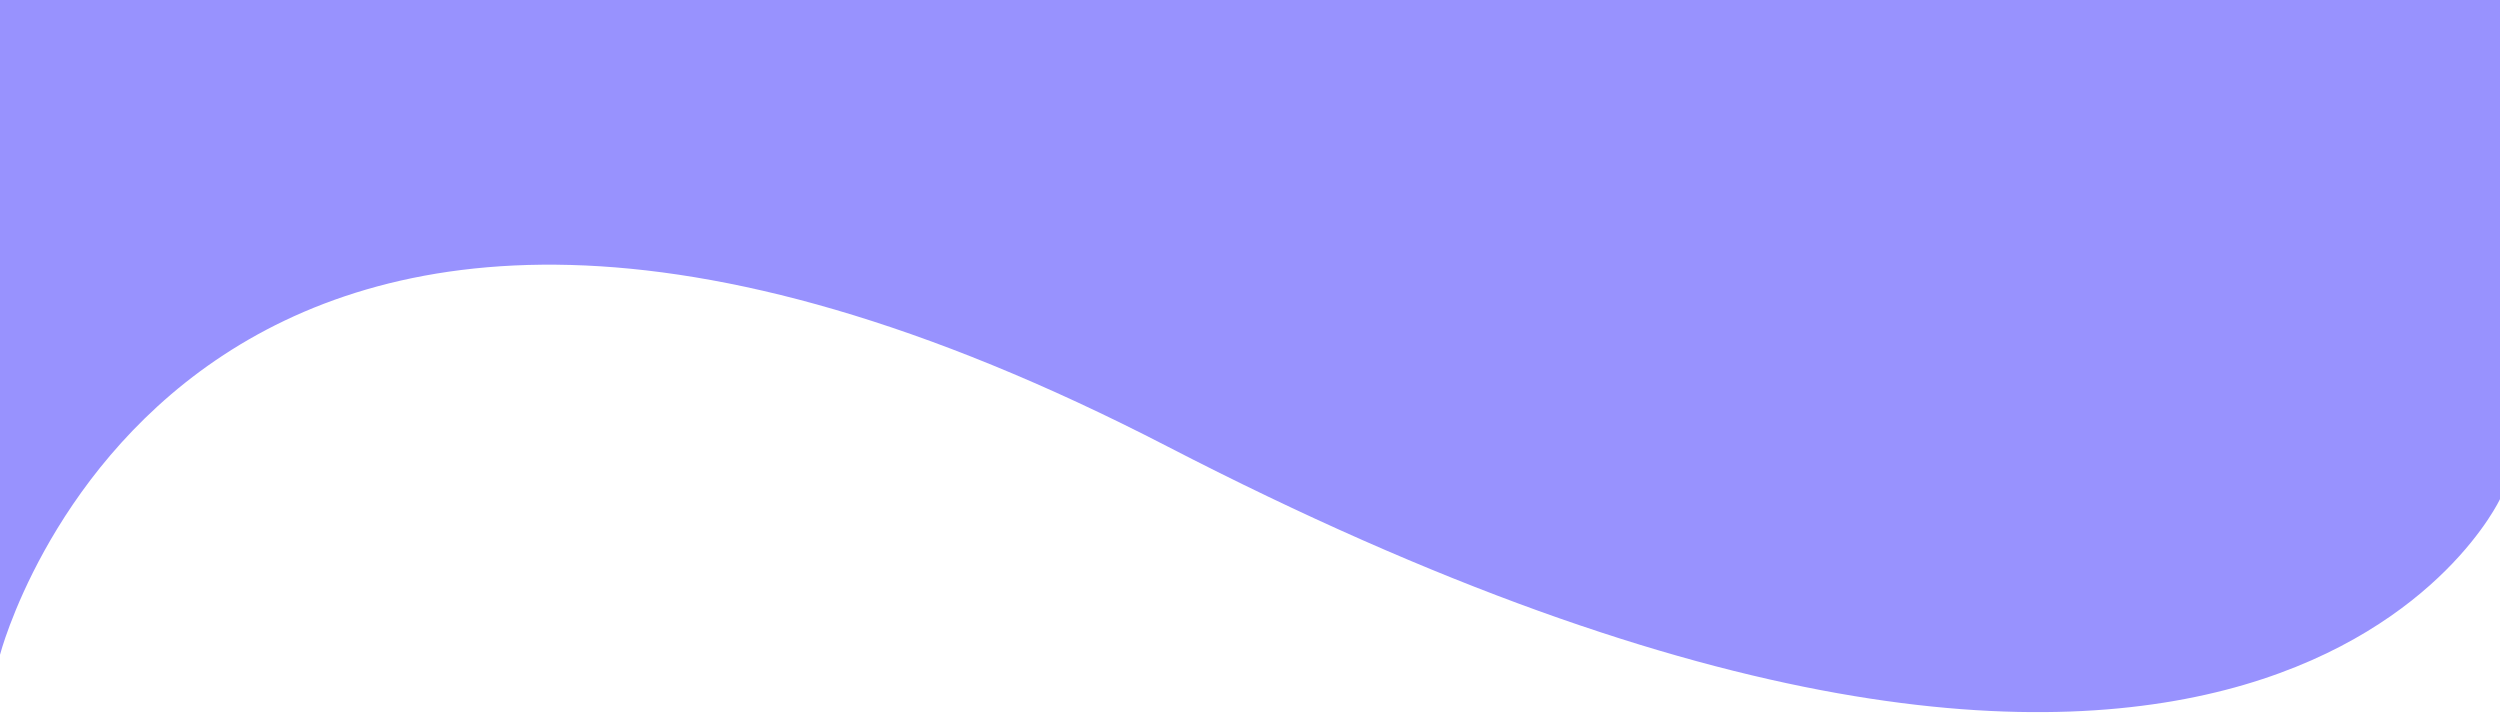 <svg width="273" height="78" viewBox="0 0 273 78" fill="none" xmlns="http://www.w3.org/2000/svg">
<path d="M273 54.5C273 54.5 247.004 110.499 127.449 48.736C20.269 -6.632 5.4767e-07 71.5 5.4767e-07 71.5L6.79846e-06 -0.001L273 -0.001L273 54.5Z" fill="#9892FE"/>
</svg>
